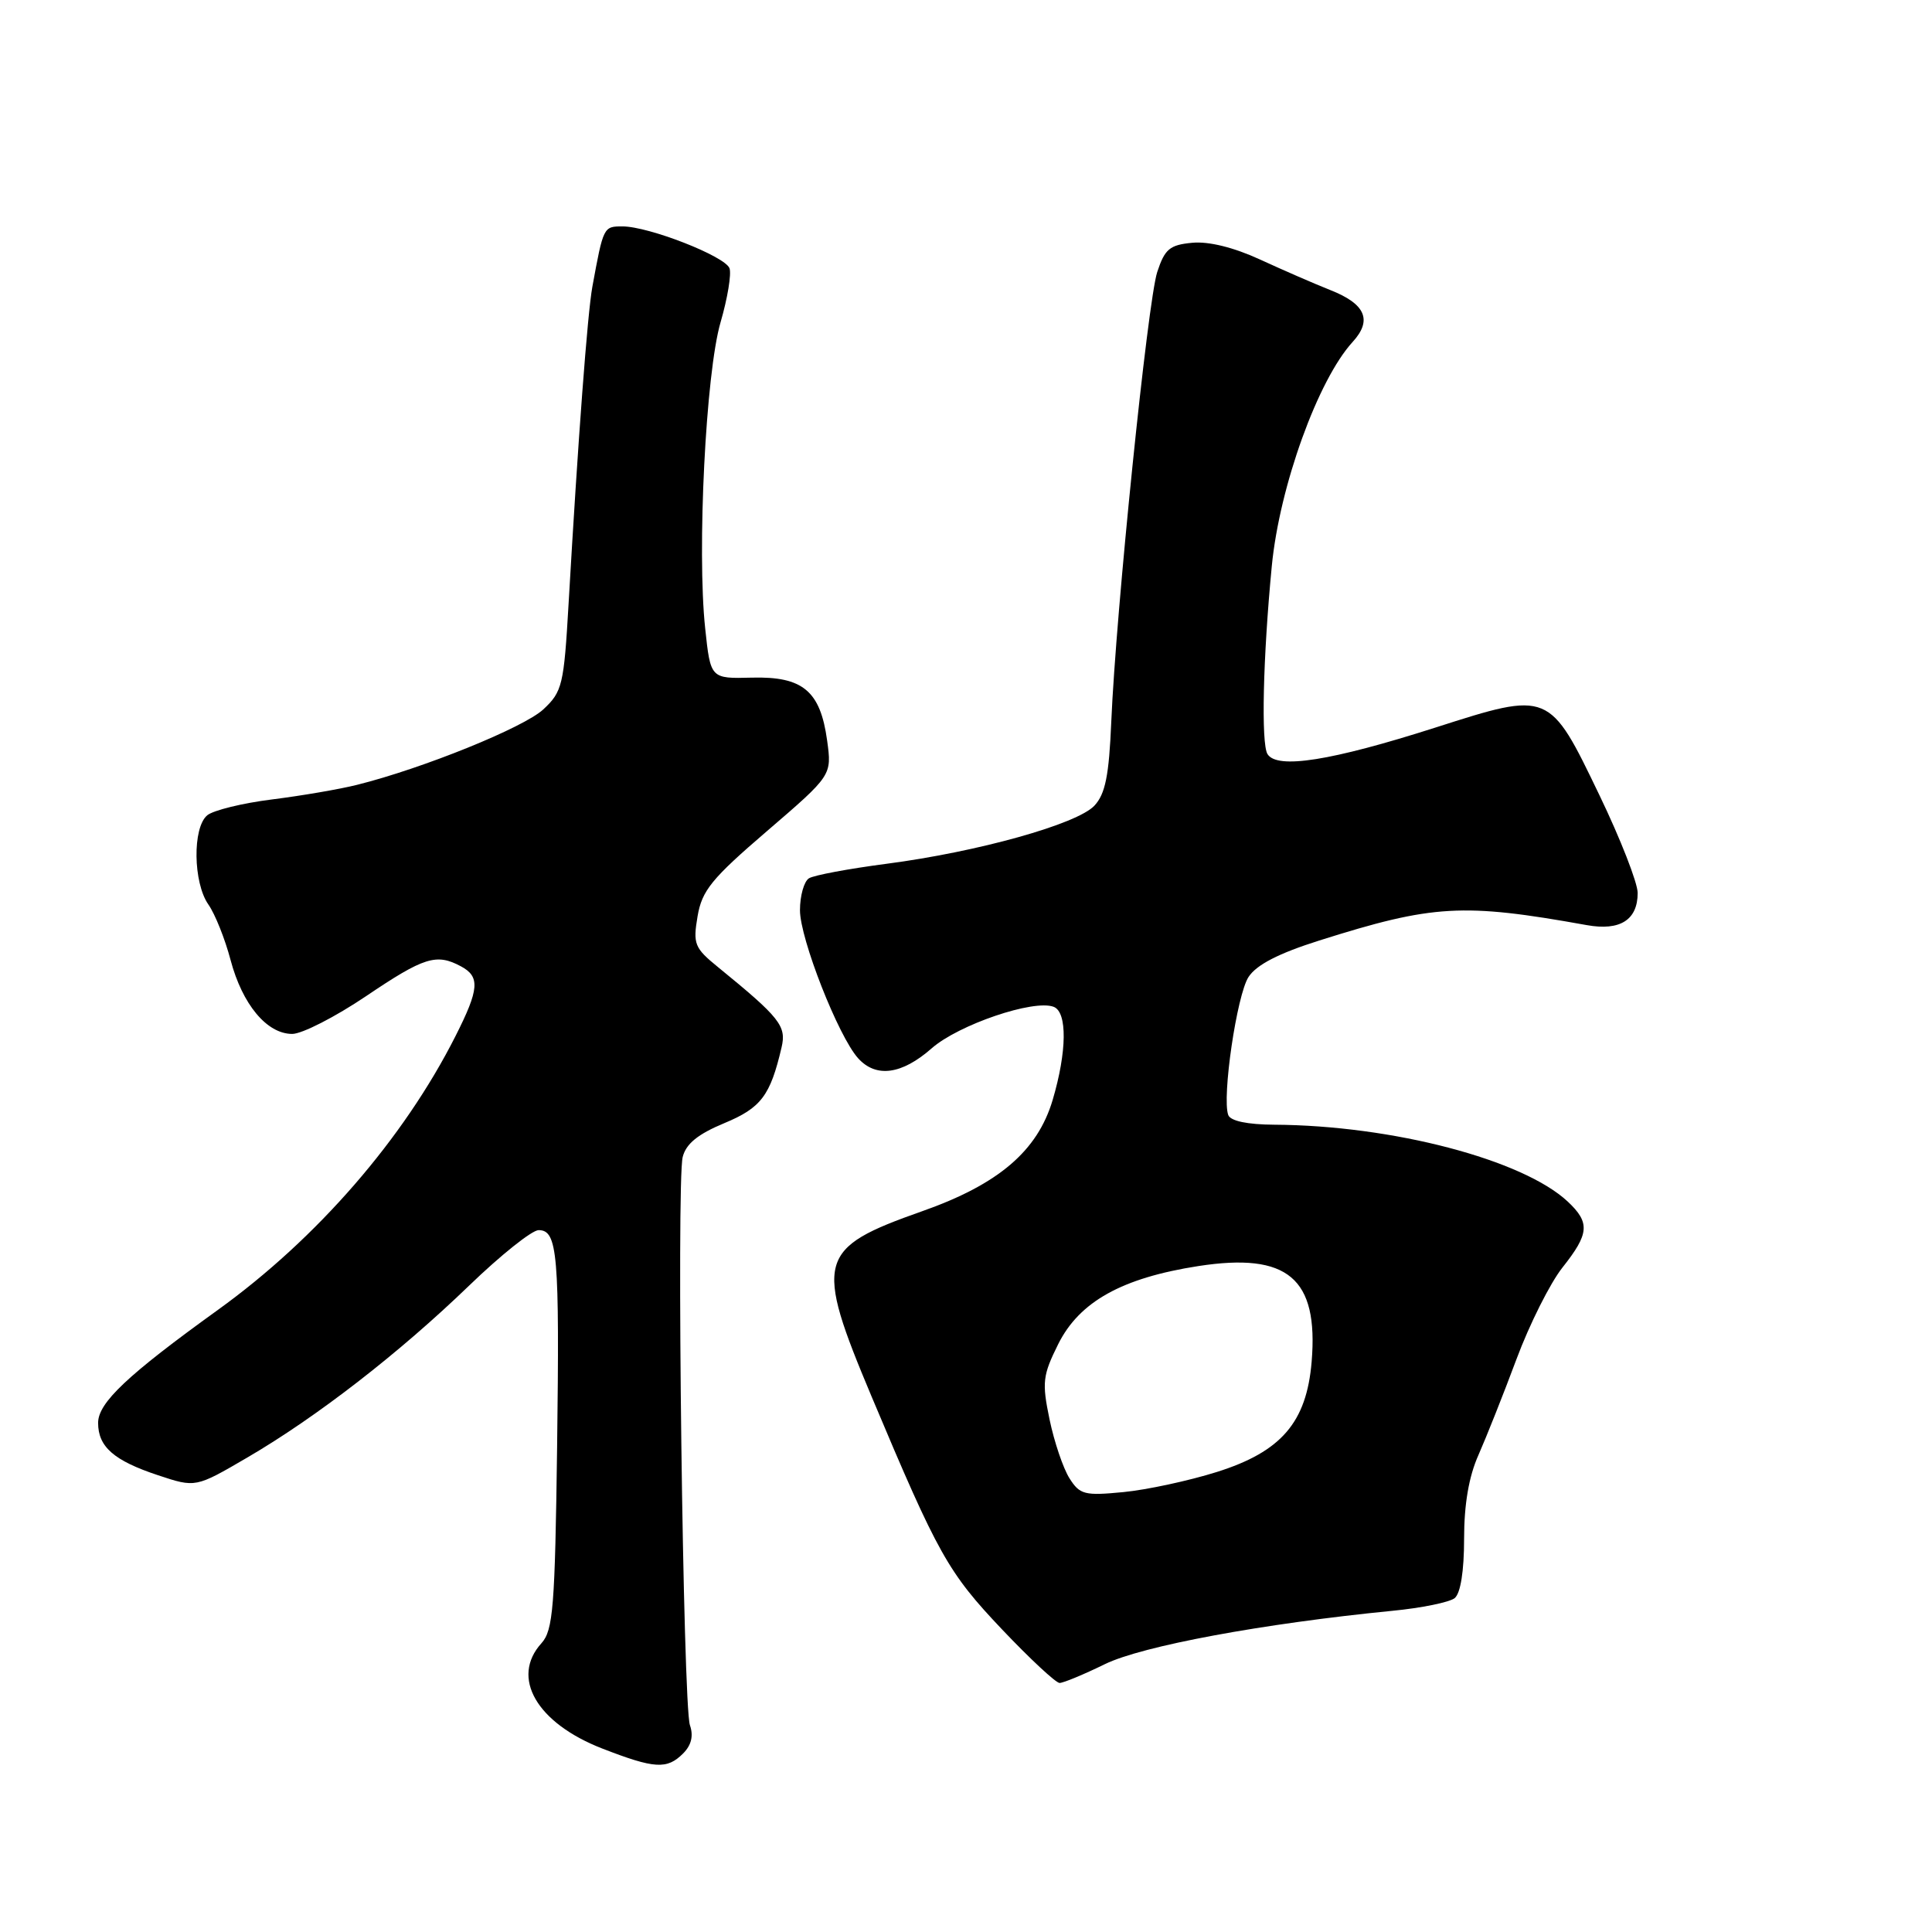 <?xml version="1.0" encoding="UTF-8" standalone="no"?>
<!DOCTYPE svg PUBLIC "-//W3C//DTD SVG 1.1//EN" "http://www.w3.org/Graphics/SVG/1.1/DTD/svg11.dtd" >
<svg xmlns="http://www.w3.org/2000/svg" xmlns:xlink="http://www.w3.org/1999/xlink" version="1.1" viewBox="0 0 256 256">
 <g >
 <path fill="currentColor"
d=" M 90.51 232.35 C 91.61 231.25 91.91 230.01 91.42 228.60 C 90.50 225.98 89.62 156.66 90.46 153.31 C 90.90 151.56 92.47 150.28 95.96 148.83 C 100.85 146.80 102.07 145.18 103.56 138.79 C 104.23 135.95 103.36 134.85 95.13 128.14 C 92.02 125.61 91.81 125.08 92.43 121.42 C 93.01 118.00 94.28 116.43 101.67 110.09 C 110.23 102.73 110.23 102.73 109.60 98.13 C 108.70 91.55 106.38 89.61 99.62 89.79 C 94.15 89.93 94.15 89.93 93.44 83.26 C 92.34 72.98 93.52 49.40 95.48 42.70 C 96.41 39.50 96.94 36.29 96.66 35.54 C 96.04 33.94 85.97 30.00 82.48 30.00 C 79.97 30.00 79.95 30.03 78.49 38.00 C 77.85 41.49 76.60 58.12 75.34 80.00 C 74.72 90.78 74.51 91.65 71.99 94.00 C 69.41 96.40 56.06 101.81 47.33 103.99 C 45.03 104.57 39.95 105.44 36.04 105.93 C 32.12 106.42 28.26 107.37 27.46 108.03 C 25.49 109.67 25.59 116.96 27.61 119.85 C 28.50 121.12 29.82 124.43 30.55 127.20 C 32.11 133.09 35.36 137.00 38.72 137.00 C 40.02 137.00 44.42 134.75 48.50 132.00 C 56.19 126.81 57.82 126.30 61.07 128.04 C 63.63 129.41 63.51 131.06 60.36 137.28 C 53.48 150.89 42.02 164.09 28.87 173.57 C 16.88 182.21 13.00 185.87 13.00 188.54 C 13.00 191.71 15.09 193.54 20.95 195.48 C 25.92 197.13 25.92 197.13 32.77 193.13 C 41.97 187.76 52.87 179.31 62.14 170.37 C 66.33 166.32 70.49 163.00 71.37 163.00 C 73.89 163.00 74.15 166.14 73.82 191.73 C 73.54 212.97 73.29 216.02 71.75 217.73 C 67.62 222.28 71.11 228.32 79.83 231.70 C 86.74 234.38 88.38 234.48 90.51 232.35 Z  M 146.40 220.51 C 151.36 218.09 167.34 215.13 184.50 213.44 C 188.35 213.07 192.06 212.31 192.75 211.76 C 193.53 211.13 194.00 208.18 194.00 203.90 C 194.00 199.33 194.63 195.63 195.91 192.78 C 196.95 190.42 199.22 184.72 200.94 180.10 C 202.66 175.48 205.40 170.02 207.03 167.96 C 210.59 163.47 210.71 162.02 207.75 159.23 C 201.81 153.66 184.51 149.12 168.86 149.03 C 165.28 149.01 163.05 148.54 162.75 147.75 C 161.89 145.41 163.89 131.81 165.44 129.45 C 166.50 127.83 169.44 126.32 174.79 124.63 C 189.90 119.85 193.83 119.63 210.24 122.58 C 214.66 123.38 217.00 121.90 217.00 118.32 C 217.00 116.99 214.73 111.17 211.95 105.40 C 205.29 91.55 205.33 91.56 190.22 96.40 C 176.39 100.82 169.21 101.96 167.95 99.92 C 167.09 98.53 167.35 87.13 168.52 75.00 C 169.54 64.45 174.64 50.32 179.24 45.30 C 181.87 42.42 180.94 40.27 176.26 38.43 C 174.19 37.61 170.01 35.79 166.97 34.39 C 163.47 32.78 160.16 31.96 157.97 32.17 C 154.99 32.45 154.34 33.00 153.34 36.04 C 152.07 39.94 147.86 81.13 147.25 95.63 C 146.95 102.77 146.46 105.20 145.02 106.75 C 142.74 109.20 129.57 112.88 117.44 114.46 C 112.46 115.11 107.85 115.97 107.19 116.38 C 106.54 116.79 106.00 118.69 106.00 120.61 C 106.00 124.38 111.09 137.34 113.71 140.23 C 116.08 142.85 119.49 142.39 123.45 138.91 C 127.01 135.78 136.97 132.39 139.62 133.41 C 141.44 134.11 141.38 139.35 139.48 145.76 C 137.47 152.52 132.30 156.93 122.20 160.49 C 108.27 165.40 107.86 166.90 115.52 185.12 C 124.31 206.02 125.62 208.36 132.78 215.91 C 136.48 219.81 139.91 223.00 140.40 223.00 C 140.90 223.00 143.60 221.88 146.40 220.51 Z  M 141.71 195.88 C 140.88 194.57 139.69 191.06 139.07 188.08 C 138.05 183.16 138.16 182.25 140.22 178.10 C 143.03 172.47 148.68 169.33 158.79 167.76 C 170.64 165.93 174.72 169.36 173.80 180.43 C 173.13 188.47 169.78 192.36 161.22 195.05 C 157.53 196.21 151.96 197.41 148.86 197.71 C 143.71 198.21 143.08 198.05 141.71 195.88 Z "/>
</g>
</svg>